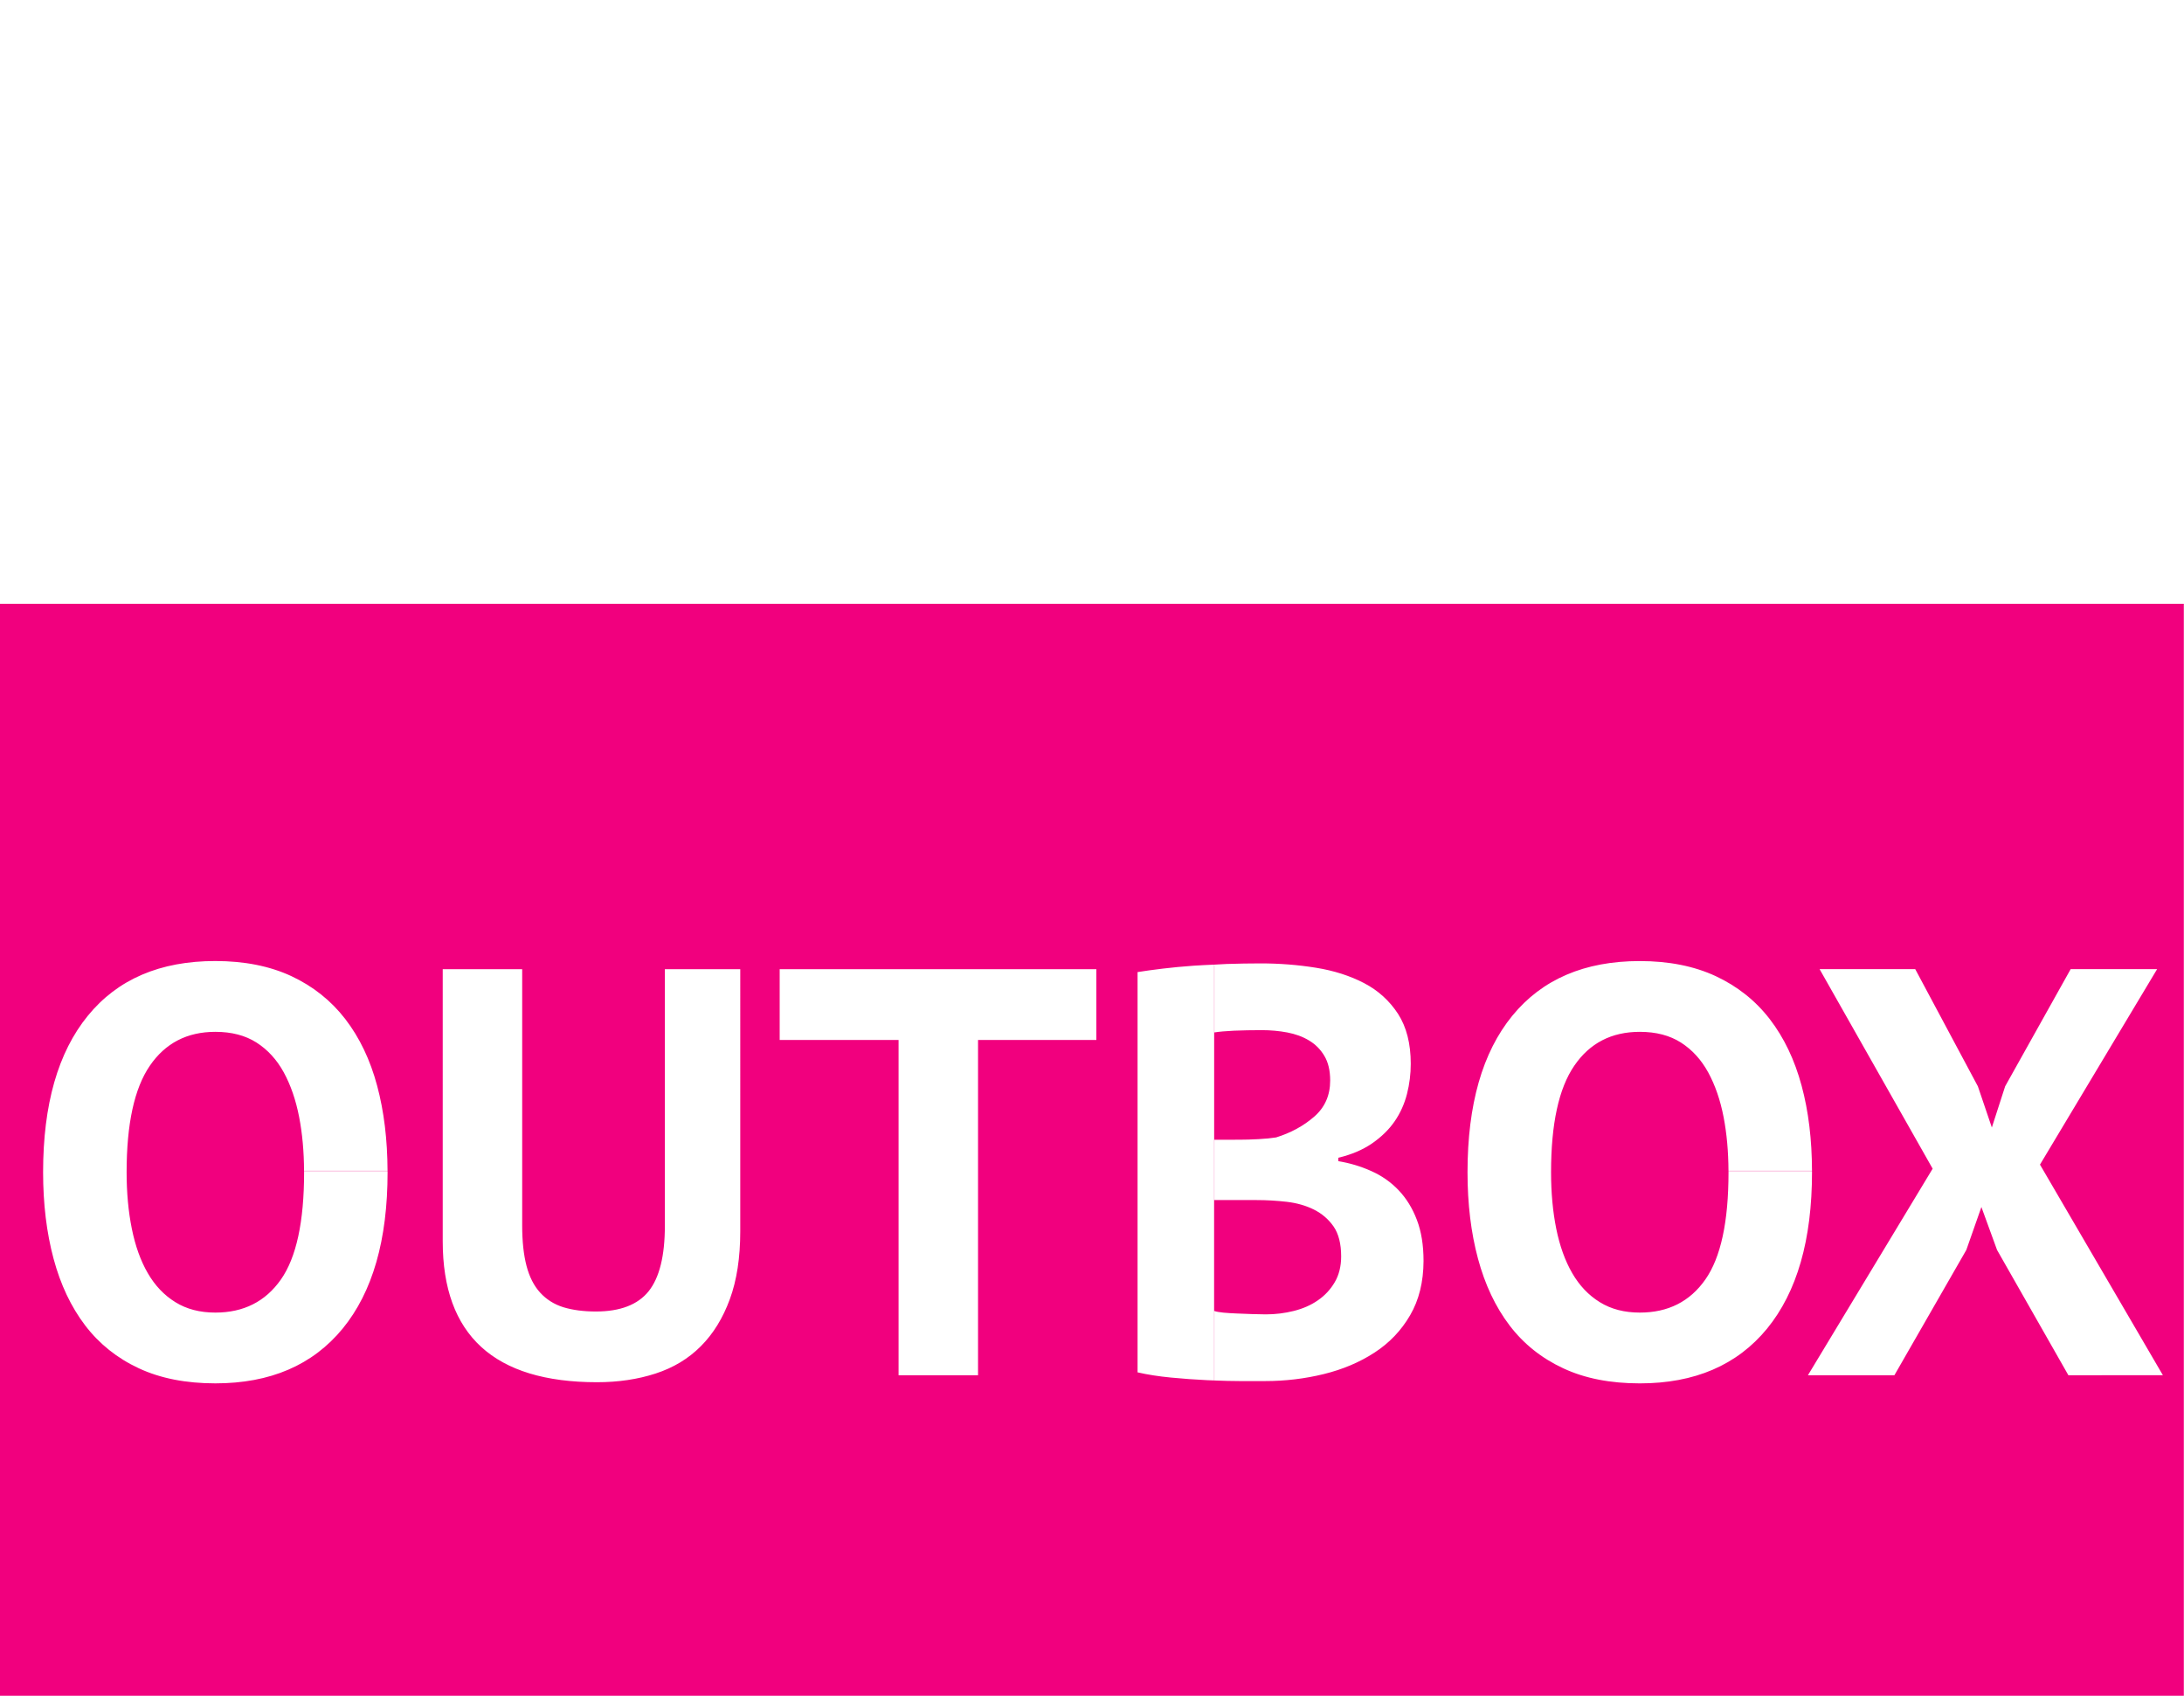 <?xml version="1.0" encoding="utf-8"?>
<!-- Generator: Adobe Illustrator 15.0.2, SVG Export Plug-In . SVG Version: 6.00 Build 0)  -->
<!DOCTYPE svg PUBLIC "-//W3C//DTD SVG 1.1//EN" "http://www.w3.org/Graphics/SVG/1.1/DTD/svg11.dtd">
<svg version="1.1" id="Ebene_1" xmlns="http://www.w3.org/2000/svg" xmlns:xlink="http://www.w3.org/1999/xlink" x="0px" y="0px"
	 width="120.5px" height="93.543px" viewBox="0 0 120.5 93.543" enable-background="new 0 0 120.5 93.543" xml:space="preserve">
<path fill="#F1007E" d="M0,33.307v60.236h120.49V33.307H0z M18.906,73.289c-1.654,2.015-3.995,3.021-7.024,3.021
	c-1.622,0-3.03-0.275-4.224-0.832c-1.195-0.556-2.182-1.346-2.96-2.365c-0.779-1.025-1.36-2.251-1.744-3.685
	C2.571,68,2.378,66.41,2.378,64.66c0-3.732,0.821-6.607,2.464-8.623c1.642-2.018,3.989-3.024,7.04-3.024
	c1.6,0,2.997,0.278,4.192,0.832c1.194,0.559,2.187,1.347,2.976,2.368c0.789,1.023,1.376,2.251,1.759,3.682
	c0.378,1.409,0.567,2.973,0.573,4.689h-4.607c-0.004-1.057-0.092-2.045-0.269-2.961c-0.182-0.939-0.464-1.76-0.848-2.465
	c-0.384-0.703-0.886-1.251-1.504-1.647c-0.619-0.395-1.376-0.592-2.272-0.592c-1.558,0-2.763,0.624-3.616,1.872
	c-0.854,1.248-1.28,3.205-1.28,5.871c0,1.132,0.096,2.172,0.288,3.121s0.484,1.765,0.88,2.447c0.395,0.684,0.901,1.217,1.52,1.6
	c0.618,0.385,1.354,0.576,2.208,0.576c1.557,0,2.762-0.607,3.616-1.823c0.853-1.216,1.28-3.188,1.28-5.921
	c0-0.021-0.002-0.041-0.003-0.063h4.607c0,0.022,0.002,0.043,0.002,0.065C21.385,68.396,20.559,71.271,18.906,73.289z
	 M40.843,67.926c0,1.451-0.192,2.699-0.576,3.744c-0.384,1.046-0.917,1.909-1.6,2.592c-0.683,0.687-1.515,1.188-2.496,1.506
	c-0.981,0.319-2.059,0.479-3.232,0.479c-5.675,0-8.512-2.591-8.512-7.775V53.463h4.384v14.143c0,0.875,0.08,1.616,0.24,2.227
	c0.16,0.607,0.41,1.1,0.752,1.473c0.341,0.373,0.768,0.645,1.28,0.805c0.512,0.155,1.109,0.235,1.792,0.235
	c1.344,0,2.314-0.373,2.912-1.116c0.597-0.746,0.896-1.951,0.896-3.615v-14.15h4.16V67.926z M60.49,57.367h-6.528v18.496h-4.384
	V57.367h-6.56v-3.904H60.49V57.367z M64.604,75.99c-0.67-0.064-1.285-0.16-1.84-0.287v-22.08c0.405-0.064,0.868-0.129,1.395-0.192
	c0.521-0.062,1.082-0.116,1.68-0.159c0.376-0.027,0.767-0.042,1.153-0.061v3.741h-0.002v5.921h0.002v3.326h-0.005v6.113
	c0.001,0,0.004,0.001,0.005,0.001v3.837c-0.136-0.006-0.266-0.009-0.405-0.016C65.938,76.104,65.275,76.054,64.604,75.99z
	 M77.803,72.551c-0.49,0.844-1.146,1.531-1.969,2.064c-0.82,0.533-1.755,0.928-2.8,1.184s-2.123,0.385-3.231,0.385
	c-0.363,0-0.828,0-1.393,0c-0.441,0-0.917-0.013-1.41-0.033v-3.834c0.105,0.04,0.271,0.068,0.499,0.092
	c0.233,0.021,0.485,0.037,0.752,0.047c0.267,0.011,0.545,0.021,0.832,0.032s0.538,0.016,0.751,0.016c0.533,0,1.051-0.063,1.553-0.19
	c0.5-0.125,0.943-0.318,1.328-0.586c0.383-0.264,0.693-0.596,0.928-0.998c0.234-0.397,0.354-0.877,0.354-1.425
	c0-0.696-0.142-1.247-0.416-1.646c-0.279-0.401-0.642-0.713-1.09-0.937c-0.447-0.222-0.949-0.364-1.505-0.428
	c-0.555-0.063-1.108-0.095-1.663-0.095H67v-3.326l1.393-0.003c0.299,0,0.646-0.01,1.039-0.031c0.396-0.021,0.725-0.054,0.979-0.096
	c0.812-0.253,1.51-0.633,2.096-1.142c0.587-0.509,0.884-1.174,0.884-1.994c0-0.549-0.106-1.002-0.32-1.36
	c-0.213-0.359-0.497-0.644-0.851-0.854c-0.352-0.212-0.752-0.355-1.198-0.44c-0.446-0.084-0.918-0.127-1.407-0.127
	c-0.556,0-1.066,0.011-1.535,0.03c-0.465,0.021-0.823,0.055-1.079,0.096v-3.74c0.228-0.012,0.446-0.027,0.678-0.036
	c0.631-0.02,1.256-0.032,1.873-0.032c1.045,0,2.062,0.08,3.057,0.24c0.992,0.16,1.879,0.444,2.654,0.848
	c0.779,0.406,1.402,0.974,1.873,1.696c0.469,0.729,0.701,1.646,0.701,2.752c0,0.56-0.066,1.109-0.207,1.664
	c-0.143,0.556-0.37,1.062-0.688,1.521c-0.319,0.459-0.735,0.862-1.248,1.215c-0.515,0.352-1.133,0.614-1.855,0.785v0.188
	c0.643,0.107,1.248,0.288,1.824,0.548c0.574,0.256,1.076,0.605,1.504,1.056c0.427,0.448,0.763,0.991,1.007,1.633
	c0.246,0.64,0.368,1.396,0.368,2.271C78.538,70.711,78.293,71.709,77.803,72.551z M90.477,76.311c-1.623,0-3.033-0.273-4.227-0.832
	c-1.193-0.554-2.184-1.344-2.96-2.363c-0.779-1.025-1.358-2.251-1.744-3.685c-0.385-1.429-0.577-3.019-0.577-4.769
	c0-3.732,0.821-6.607,2.465-8.623c1.646-2.016,3.988-3.024,7.041-3.024c1.602,0,2.995,0.278,4.19,0.832
	c1.194,0.559,2.188,1.345,2.978,2.368c0.789,1.024,1.375,2.251,1.76,3.68c0.381,1.41,0.568,2.973,0.572,4.689h-4.608
	c-0.005-1.057-0.092-2.045-0.269-2.961c-0.181-0.939-0.465-1.76-0.849-2.465c-0.385-0.703-0.886-1.251-1.504-1.647
	c-0.619-0.395-1.375-0.592-2.271-0.592c-1.561,0-2.766,0.624-3.617,1.872c-0.854,1.248-1.279,3.205-1.279,5.871
	c0,1.132,0.096,2.172,0.287,3.121c0.193,0.949,0.486,1.765,0.881,2.447c0.395,0.684,0.9,1.217,1.52,1.6
	c0.619,0.385,1.355,0.576,2.209,0.576c1.56,0,2.762-0.607,3.615-1.823s1.28-3.188,1.279-5.921c0-0.021-0.003-0.041-0.003-0.063
	h4.608c0,0.022,0.002,0.044,0.002,0.067c0,3.73-0.828,6.605-2.479,8.625C95.844,75.304,93.503,76.311,90.477,76.311z
	 M114.122,75.863l-3.937-6.912l-0.863-2.368l-0.832,2.368l-3.969,6.912h-4.771l6.882-11.395l-6.238-11.008h5.277l3.456,6.464
	l0.771,2.272l0.734-2.272l3.615-6.464h4.77l-6.463,10.783l6.781,11.617L114.122,75.863z"/>
</svg>
